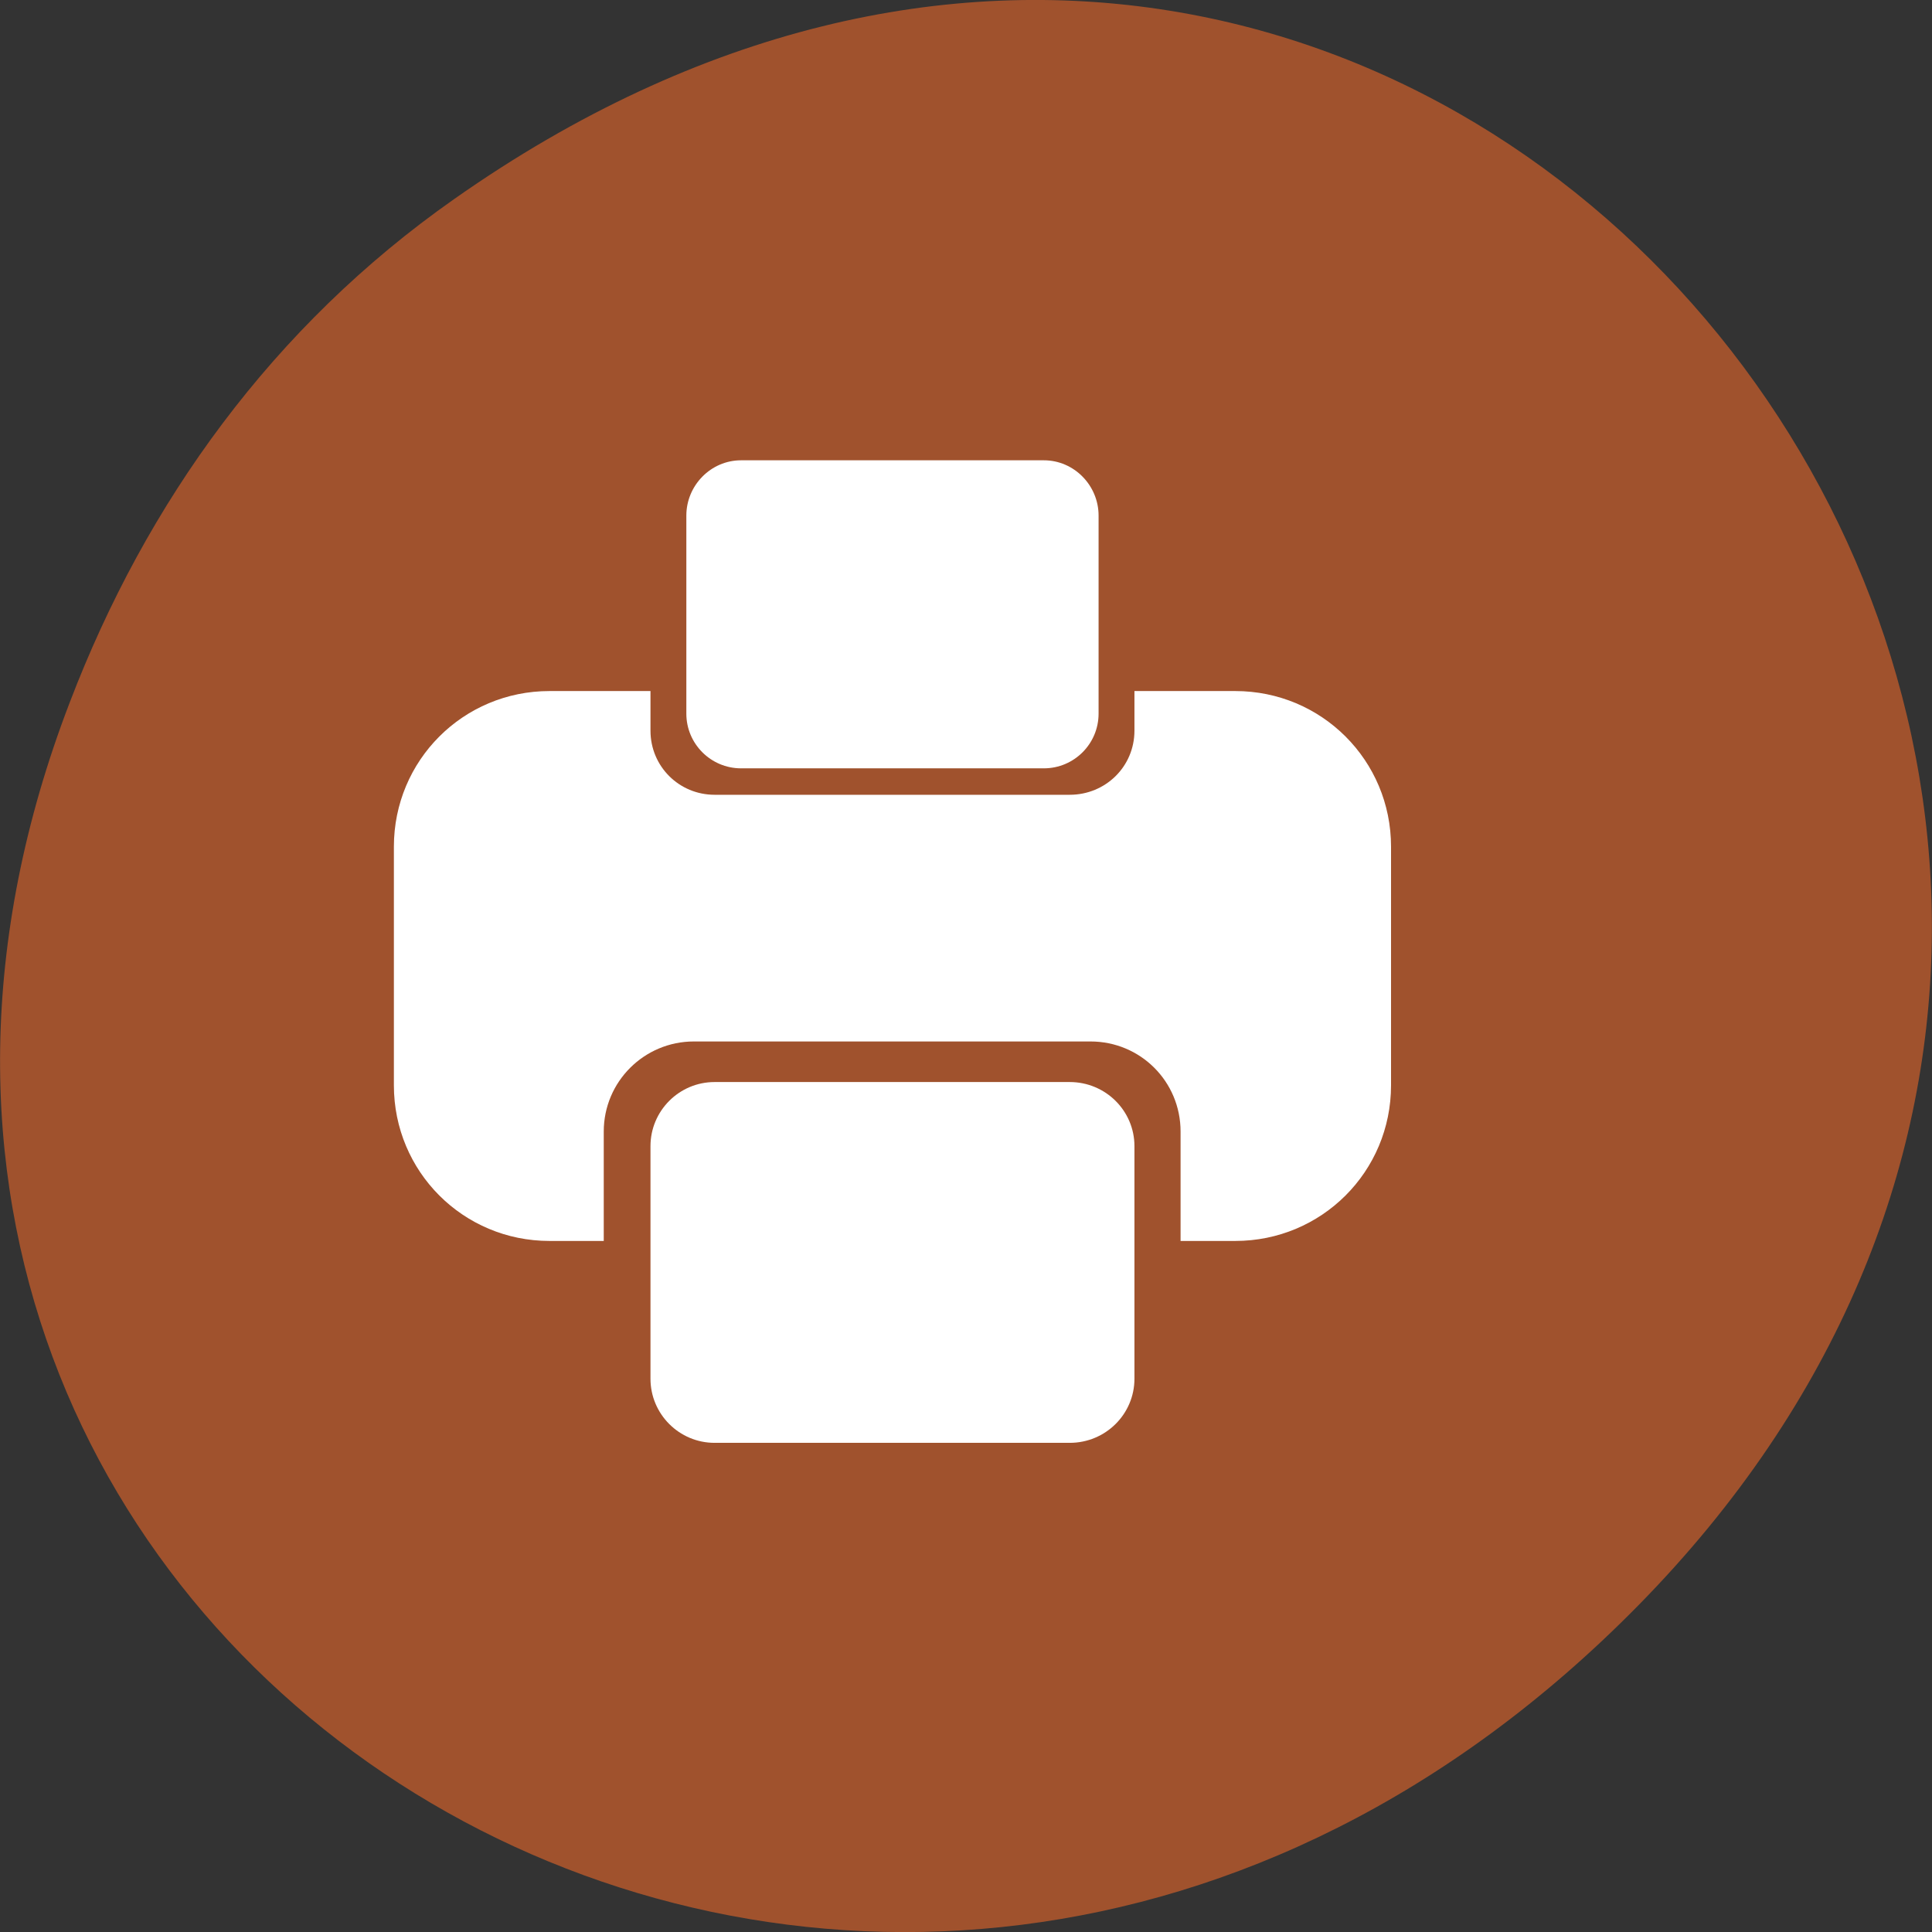 
<svg xmlns="http://www.w3.org/2000/svg" xmlns:xlink="http://www.w3.org/1999/xlink" width="16px" height="16px" viewBox="0 0 16 16" version="1.1">
<rect x="0" y="0" width="16" height="16" fill="#333333" stroke="none"/>
<g id="surface1">
<path style=" stroke:none;fill-rule:nonzero;fill:rgb(62.745%,32.157%,17.647%);fill-opacity:1;" d="M 3.762 1.648 C 11.945 -4.105 20.234 6.52 13.566 13.297 C 7.285 19.684 -2.477 13.766 0.578 5.816 C 1.211 4.16 2.258 2.703 3.762 1.648 Z M 3.762 1.648 "/>
<path style=" stroke:none;fill-rule:nonzero;fill:rgb(100%,100%,100%);fill-opacity:1;" d="M 4.551 5.723 C 3.836 5.723 3.262 6.297 3.262 7.012 L 3.262 8.988 C 3.262 9.703 3.836 10.277 4.551 10.277 L 5 10.277 L 5 9.371 C 5 8.957 5.336 8.625 5.746 8.625 L 9.031 8.625 C 9.445 8.625 9.777 8.957 9.777 9.371 L 9.777 10.277 L 10.23 10.277 C 10.945 10.277 11.52 9.703 11.52 8.988 L 11.52 7.012 C 11.52 6.297 10.945 5.723 10.23 5.723 L 9.395 5.723 L 9.395 6.051 C 9.395 6.348 9.156 6.582 8.859 6.582 L 5.918 6.582 C 5.625 6.582 5.387 6.348 5.387 6.051 L 5.387 5.723 Z M 4.551 5.723 "/>
<path style=" stroke:none;fill-rule:nonzero;fill:rgb(100%,100%,100%);fill-opacity:1;" d="M 5.918 8.961 L 8.859 8.961 C 9.156 8.961 9.395 9.199 9.395 9.492 L 9.395 11.418 C 9.395 11.711 9.156 11.949 8.859 11.949 L 5.918 11.949 C 5.625 11.949 5.387 11.711 5.387 11.418 L 5.387 9.492 C 5.387 9.199 5.625 8.961 5.918 8.961 Z M 5.918 8.961 "/>
<path style=" stroke:none;fill-rule:nonzero;fill:rgb(100%,100%,100%);fill-opacity:1;" d="M 6.137 3.812 L 8.645 3.812 C 8.895 3.812 9.098 4.02 9.098 4.27 L 9.098 5.91 C 9.098 6.16 8.895 6.363 8.645 6.363 L 6.137 6.363 C 5.887 6.363 5.684 6.16 5.684 5.91 L 5.684 4.27 C 5.684 4.02 5.887 3.812 6.137 3.812 Z M 6.137 3.812 "/>
</g>
</svg>
